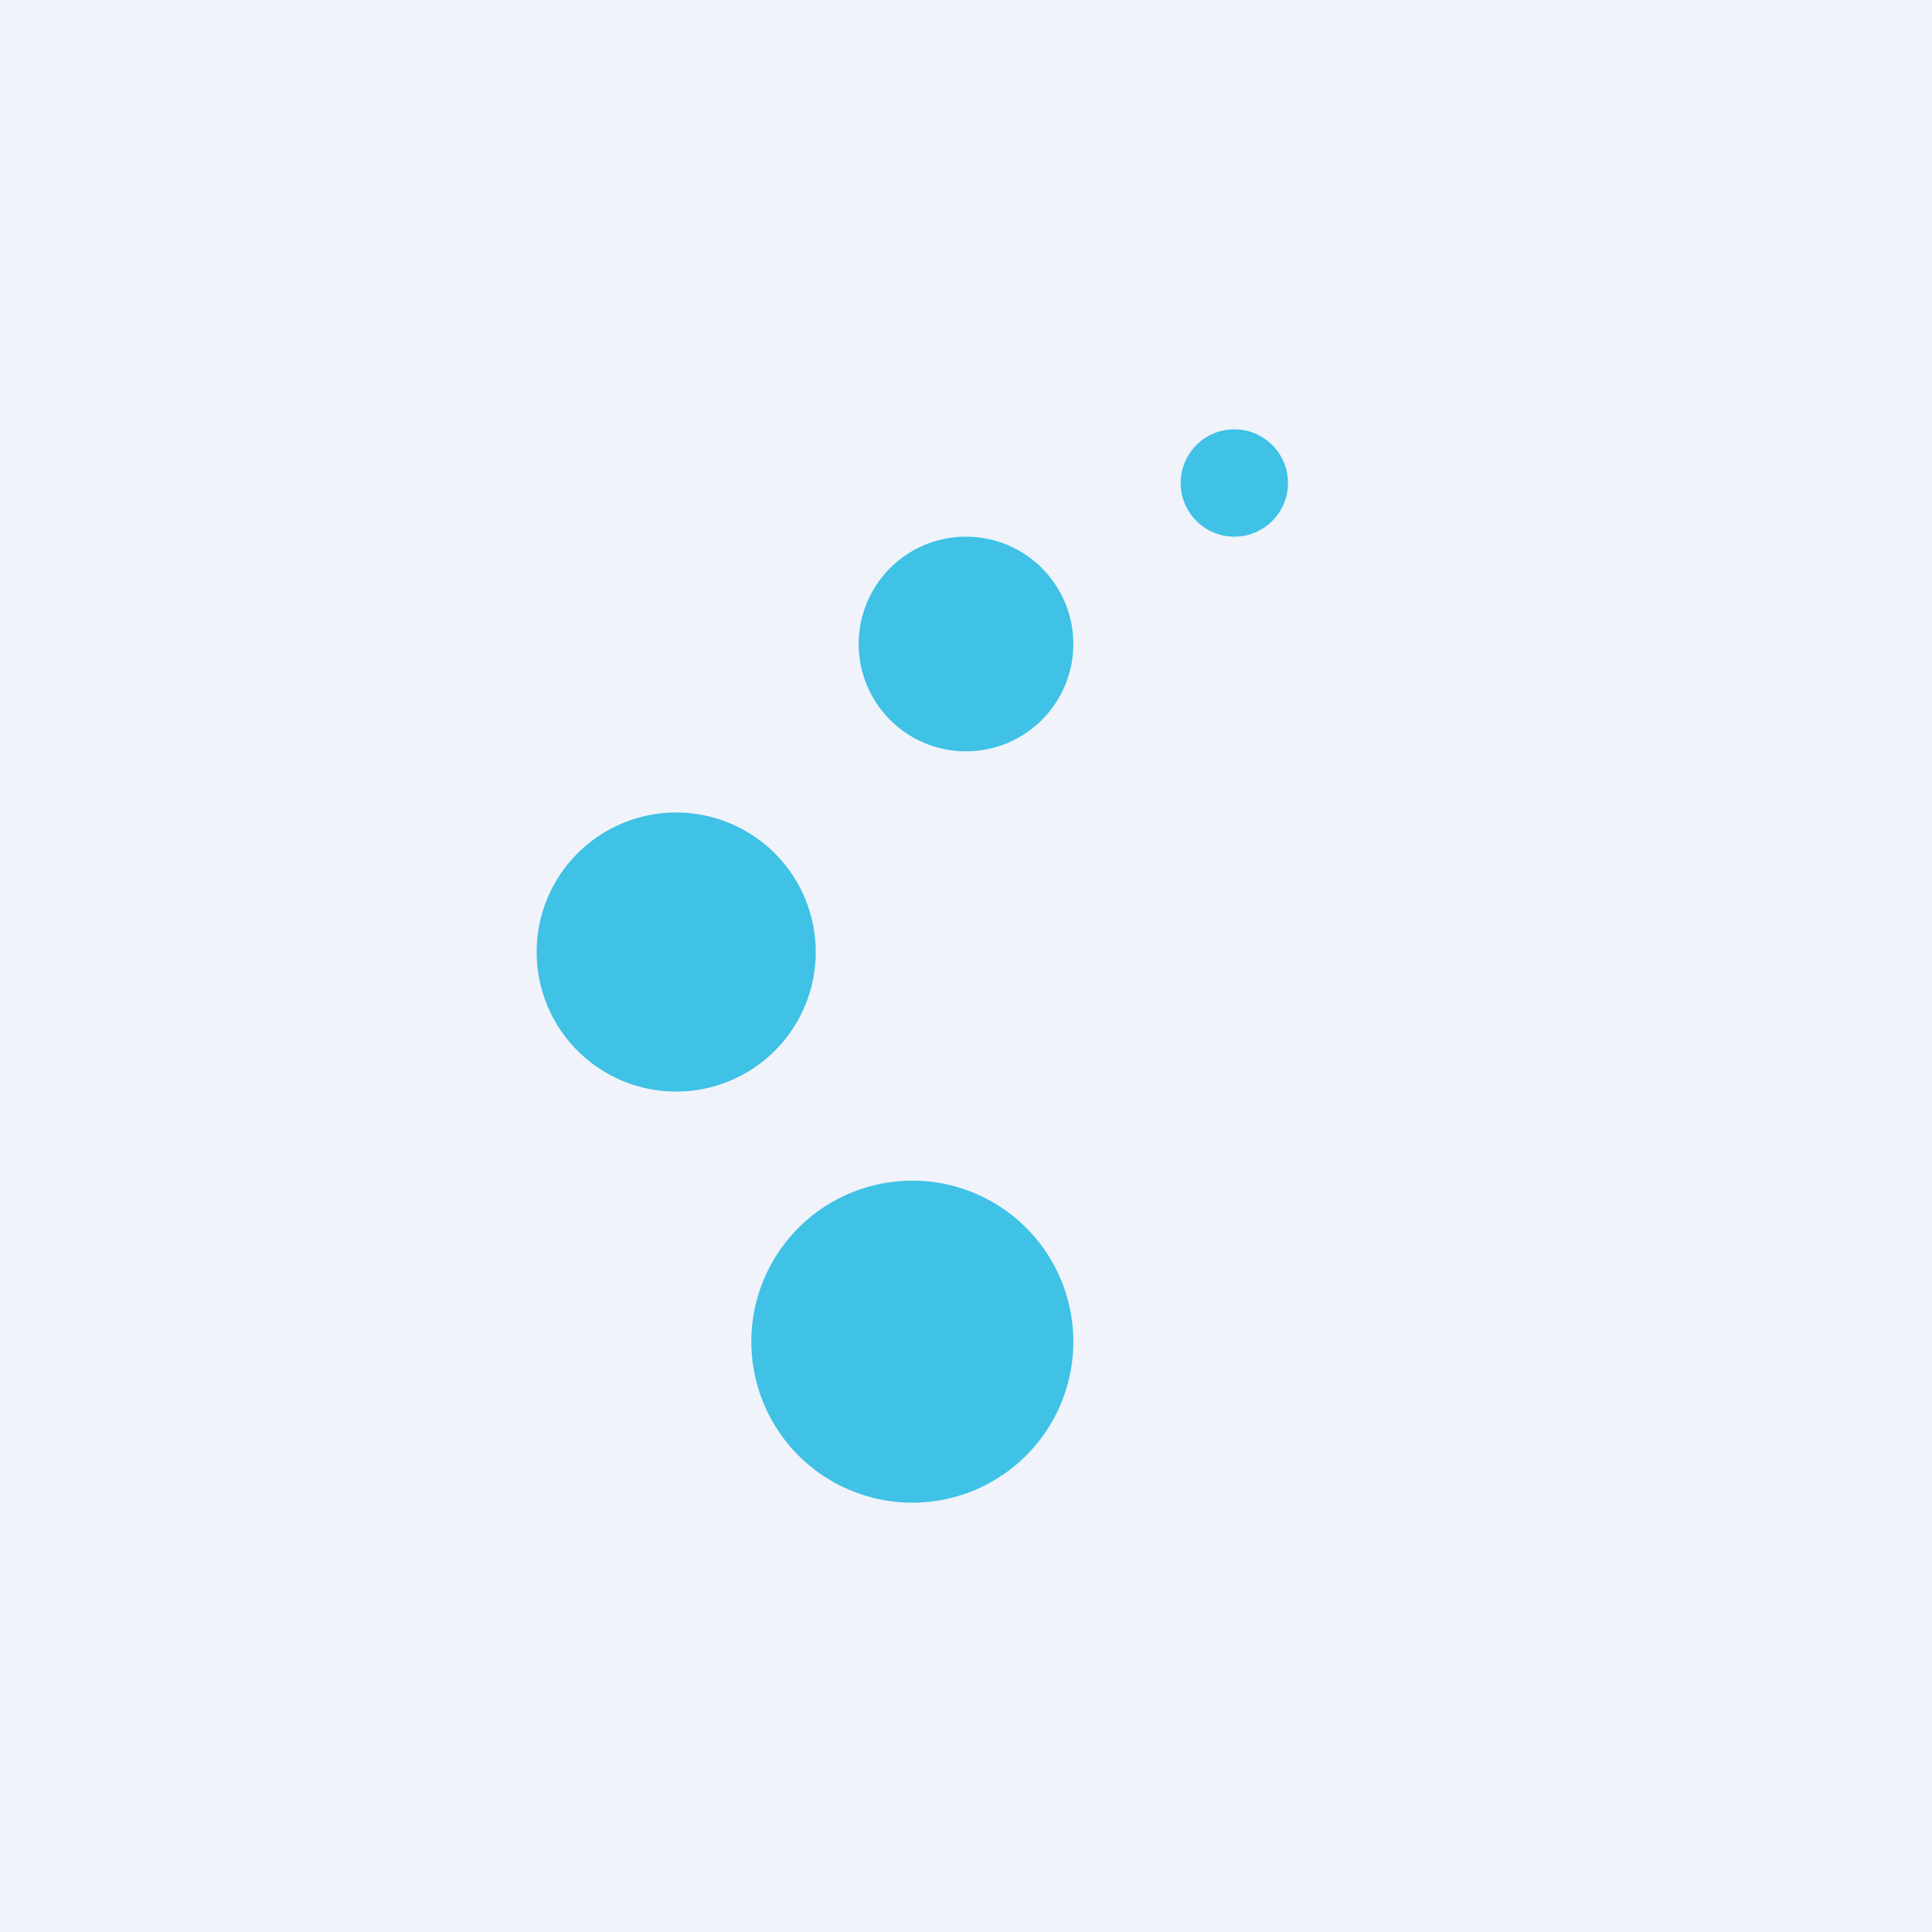<!-- by TradingView --><svg xmlns="http://www.w3.org/2000/svg" width="18" height="18"><path fill="#F0F3FA" d="M0 0h18v18H0z"/><path d="M11.5 5a.5.5 0 100-1 .5.5 0 000 1zM10 6a1 1 0 11-2 0 1 1 0 012 0zm-3.7 4.17a1.3 1.3 0 100-2.6 1.3 1.3 0 000 2.6zM8.5 14a1.5 1.5 0 100-3 1.5 1.5 0 000 3z" fill="#40C1E6"/></svg>